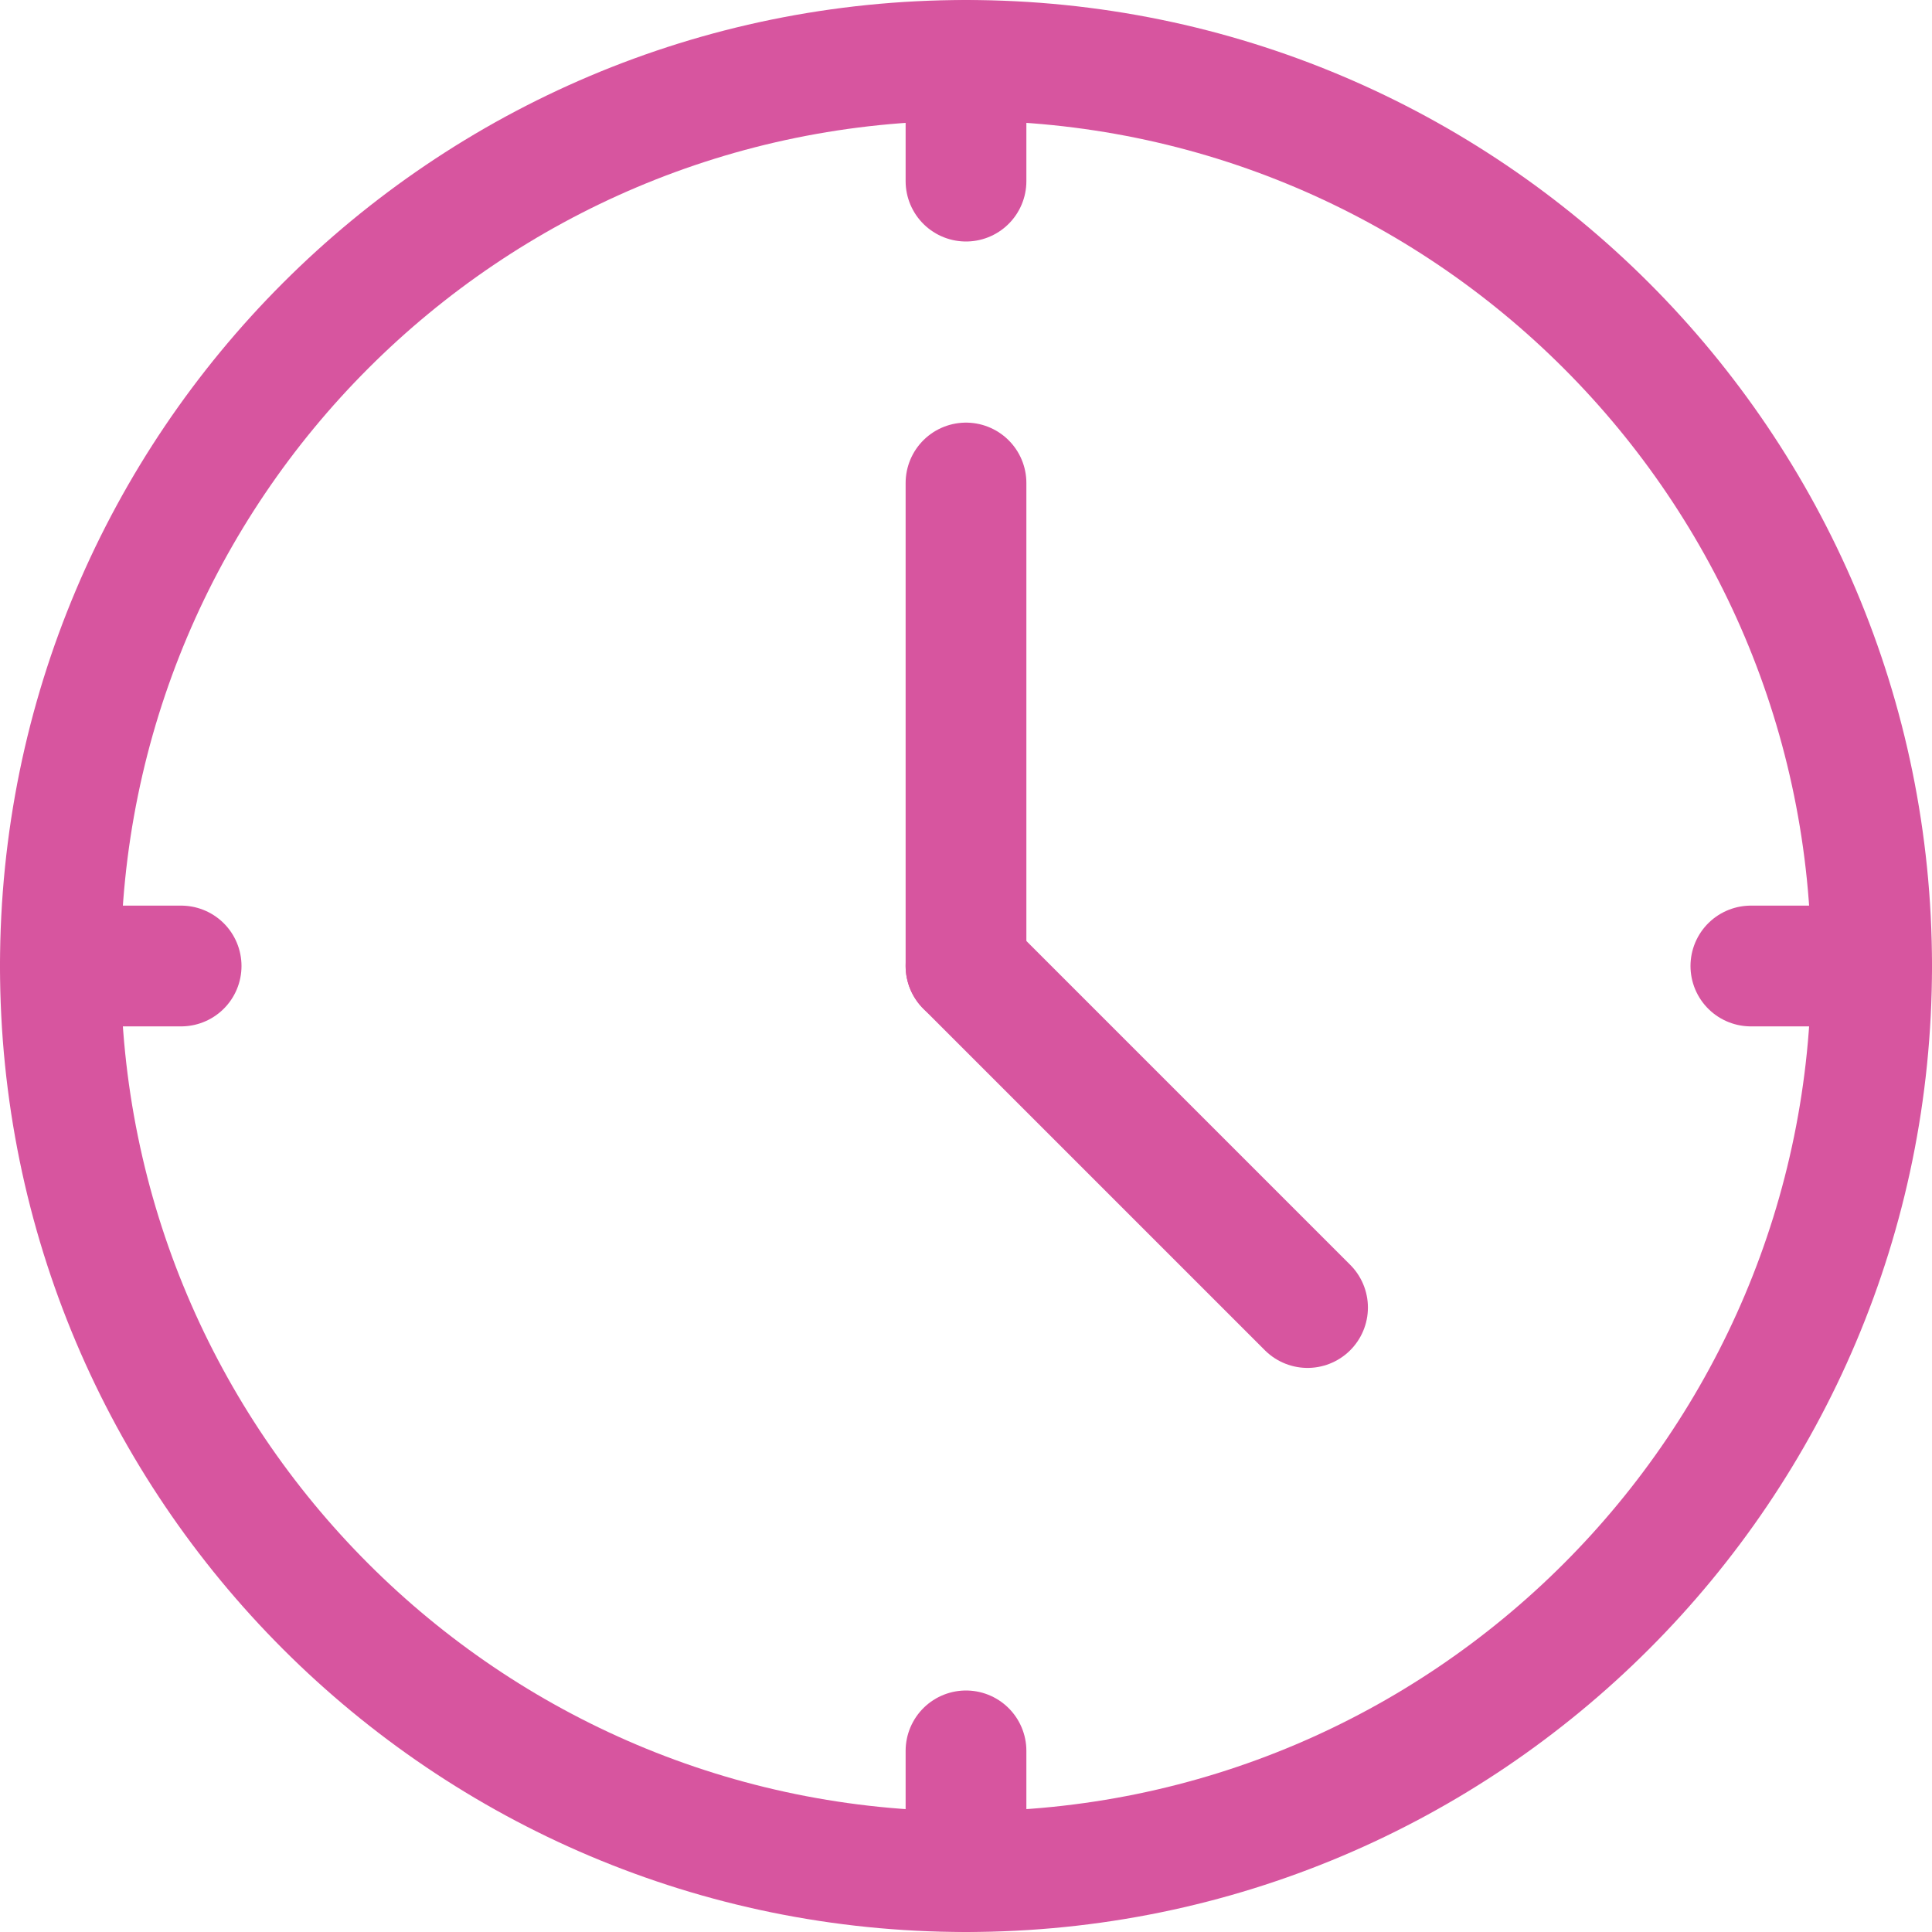 <?xml version="1.0" encoding="UTF-8"?>
<svg width="32px" height="32px" viewBox="0 0 32 32" version="1.1" xmlns="http://www.w3.org/2000/svg" xmlns:xlink="http://www.w3.org/1999/xlink">
    <!-- Generator: Sketch 47 (45396) - http://www.bohemiancoding.com/sketch -->
    <title>icon-34</title>
    <desc>Created with Sketch.</desc>
    <defs></defs>
    <g id="Landing-Pages" stroke="none" stroke-width="1" fill="none" fill-rule="evenodd" stroke-linecap="round" stroke-linejoin="round">
        <g id="IB-Lander-2-Mobile" transform="translate(-169, -3447)" stroke="#D7559F" stroke-width="2">
            <g id="Section" transform="translate(0, 2760)">
                <g id="Block-1" transform="translate(20, 568)">
                    <g id="Card" transform="translate(0, 80)">
                        <g id="icon-34" transform="translate(150, 40)">
                            <path d="M30,15 C30,23.284 23.284,30 15,30 C6.716,30 0,23.284 0,15 C0,6.716 6.716,0 15,0 C23.284,0 30,6.716 30,15 Z" id="Stroke-1"></path>
                            <path d="M15,15 L15,7" id="Stroke-3"></path>
                            <path d="M15,15 L20.657,20.657" id="Stroke-5"></path>
                            <path d="M15,0 L15,2" id="Stroke-7"></path>
                            <path d="M15,28 L15,30" id="Stroke-9"></path>
                            <path d="M30,15 L28,15" id="Stroke-11"></path>
                            <path d="M2,15 L0,15" id="Stroke-13"></path>
                        </g>
                    </g>
                </g>
            </g>
        </g>
    </g>
</svg>